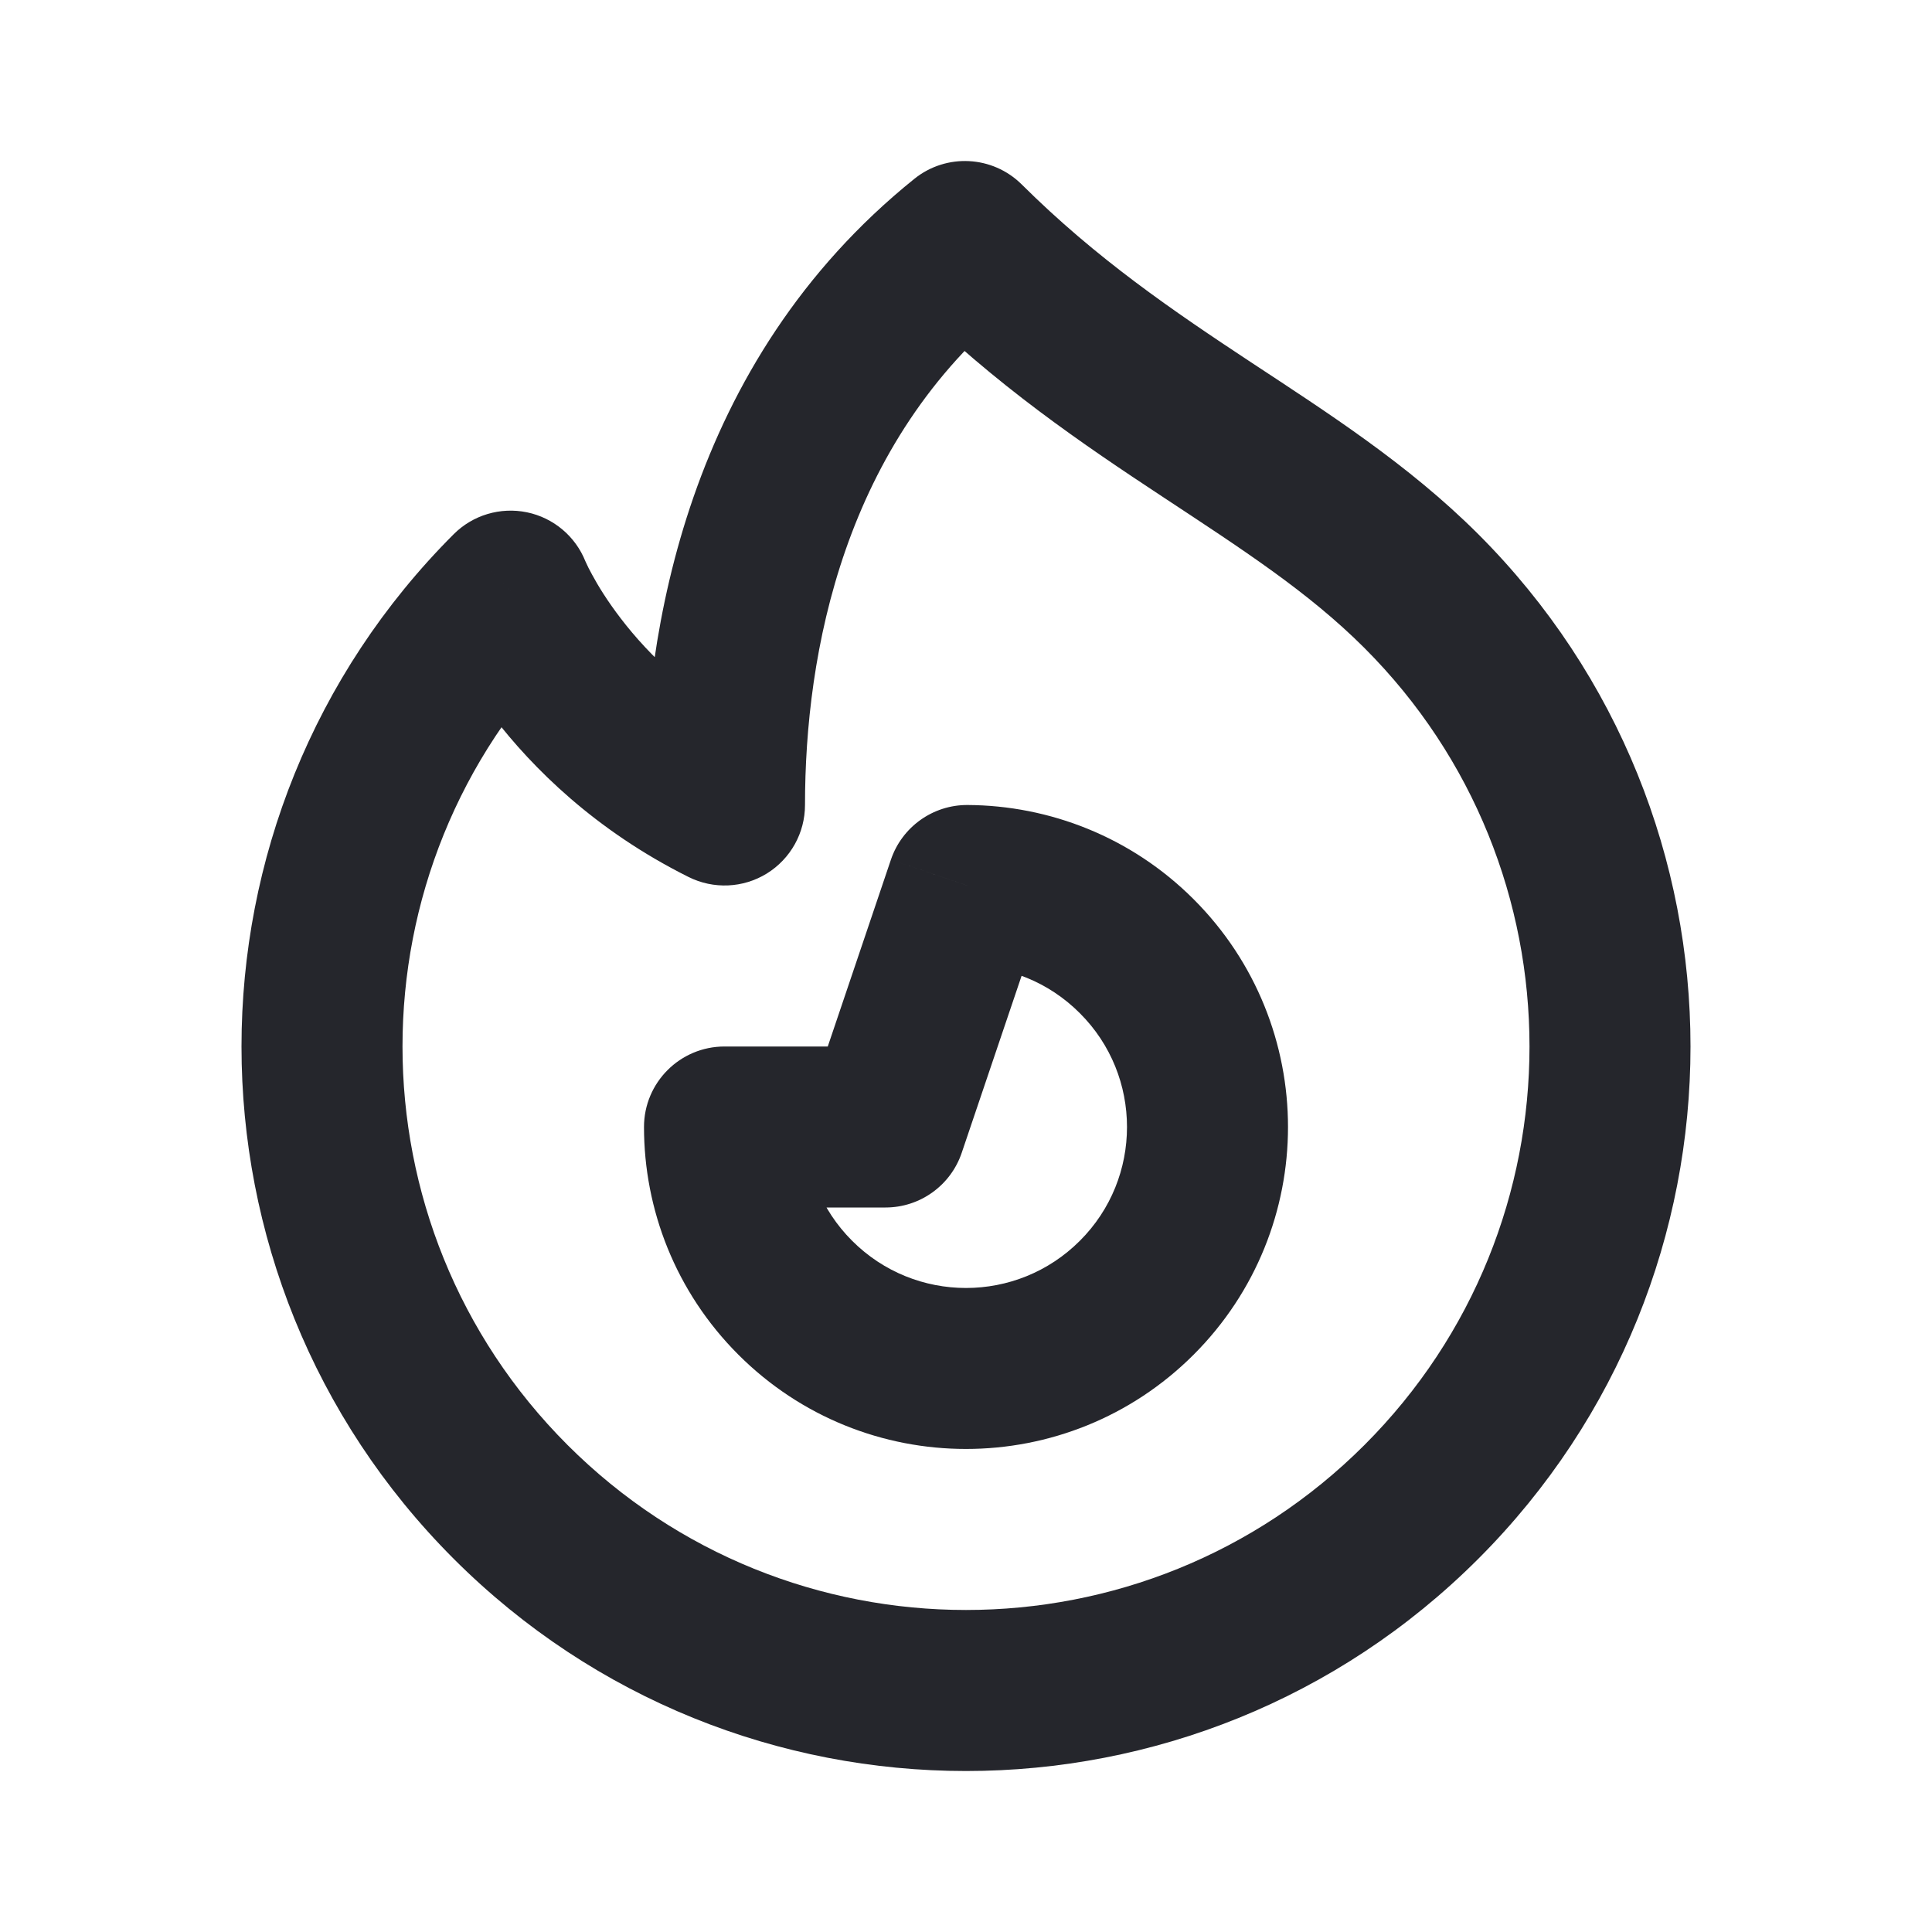 <svg width="24" height="24" viewBox="0 0 24 24" fill="none" xmlns="http://www.w3.org/2000/svg">
<g id="Icon/Outline/fire">
<path id="Icon" d="M6.343 7.343L7.273 6.975C7.149 6.662 6.875 6.432 6.546 6.364C6.216 6.296 5.874 6.398 5.636 6.636L6.343 7.343ZM4 13L3 13L4 13ZM20 13L21 13L20 13ZM11.986 3L12.691 2.29C12.329 1.932 11.756 1.902 11.359 2.221L11.986 3ZM9 10L8.553 10.894C8.863 11.049 9.231 11.033 9.526 10.851C9.821 10.668 10 10.347 10 10H9ZM12.015 11L12.019 10C11.589 9.998 11.205 10.272 11.067 10.68L12.015 11ZM15 14L16 14L15 14ZM11 14L11 15C11.429 15 11.81 14.726 11.947 14.32L11 14ZM9 14L9 13C8.448 13 8 13.448 8 14L9 14ZM16.95 17.95C14.216 20.683 9.784 20.683 7.05 17.95L5.636 19.364C9.151 22.879 14.849 22.879 18.364 19.364L16.95 17.95ZM7.05 17.95C5.683 16.583 5 14.793 5 13L3 13C3 15.302 3.879 17.607 5.636 19.364L7.05 17.95ZM5 13C5 11.207 5.683 9.417 7.05 8.05L5.636 6.636C3.879 8.393 3 10.698 3 13L5 13ZM16.95 8.05C18.317 9.417 19 11.207 19 13L21 13C21 10.698 20.121 8.393 18.364 6.636L16.95 8.05ZM19 13C19 14.793 18.317 16.583 16.95 17.95L18.364 19.364C20.121 17.607 21 15.302 21 13L19 13ZM11.281 3.71C12.365 4.785 13.464 5.526 14.439 6.169C15.435 6.826 16.254 7.354 16.95 8.05L18.364 6.636C17.494 5.767 16.485 5.123 15.54 4.5C14.575 3.863 13.621 3.215 12.691 2.29L11.281 3.71ZM6.343 7.343C5.414 7.712 5.414 7.712 5.414 7.712C5.414 7.713 5.414 7.713 5.414 7.713C5.414 7.714 5.415 7.714 5.415 7.715C5.415 7.716 5.416 7.718 5.416 7.719C5.418 7.722 5.419 7.725 5.42 7.729C5.423 7.736 5.427 7.745 5.432 7.756C5.441 7.776 5.453 7.804 5.468 7.836C5.498 7.902 5.541 7.989 5.598 8.095C5.713 8.306 5.885 8.589 6.129 8.906C6.615 9.539 7.391 10.314 8.553 10.894L9.447 9.106C8.609 8.686 8.056 8.132 7.715 7.687C7.544 7.465 7.427 7.272 7.356 7.14C7.32 7.075 7.296 7.026 7.283 6.996C7.276 6.982 7.272 6.972 7.27 6.968C7.269 6.967 7.269 6.966 7.27 6.967C7.27 6.968 7.27 6.968 7.271 6.97C7.271 6.97 7.271 6.971 7.272 6.972C7.272 6.972 7.272 6.973 7.272 6.973C7.272 6.973 7.272 6.974 7.272 6.974C7.273 6.974 7.273 6.975 6.343 7.343ZM10 10C10 8.12 10.476 5.498 12.613 3.779L11.359 2.221C8.524 4.502 8 7.88 8 10H10ZM13.414 15.414C12.633 16.195 11.367 16.195 10.586 15.414L9.172 16.828C10.734 18.39 13.266 18.39 14.828 16.828L13.414 15.414ZM12.01 12C12.52 12.002 13.026 12.197 13.414 12.586L14.828 11.171C14.053 10.396 13.035 10.005 12.019 10L12.01 12ZM13.414 12.586C13.805 12.976 14 13.487 14 14L16 14C16 12.978 15.609 11.952 14.828 11.171L13.414 12.586ZM14 14C14 14.513 13.805 15.024 13.414 15.414L14.828 16.828C15.609 16.047 16 15.022 16 14L14 14ZM11.947 14.32L12.962 11.32L11.067 10.68L10.053 13.68L11.947 14.32ZM10.586 15.414C10.195 15.024 10 14.513 10 14L8 14C8 15.022 8.391 16.047 9.172 16.828L10.586 15.414ZM11 13L9 13L9 15L11 15L11 13Z" fill="#25262C"/>
</g>
</svg>

